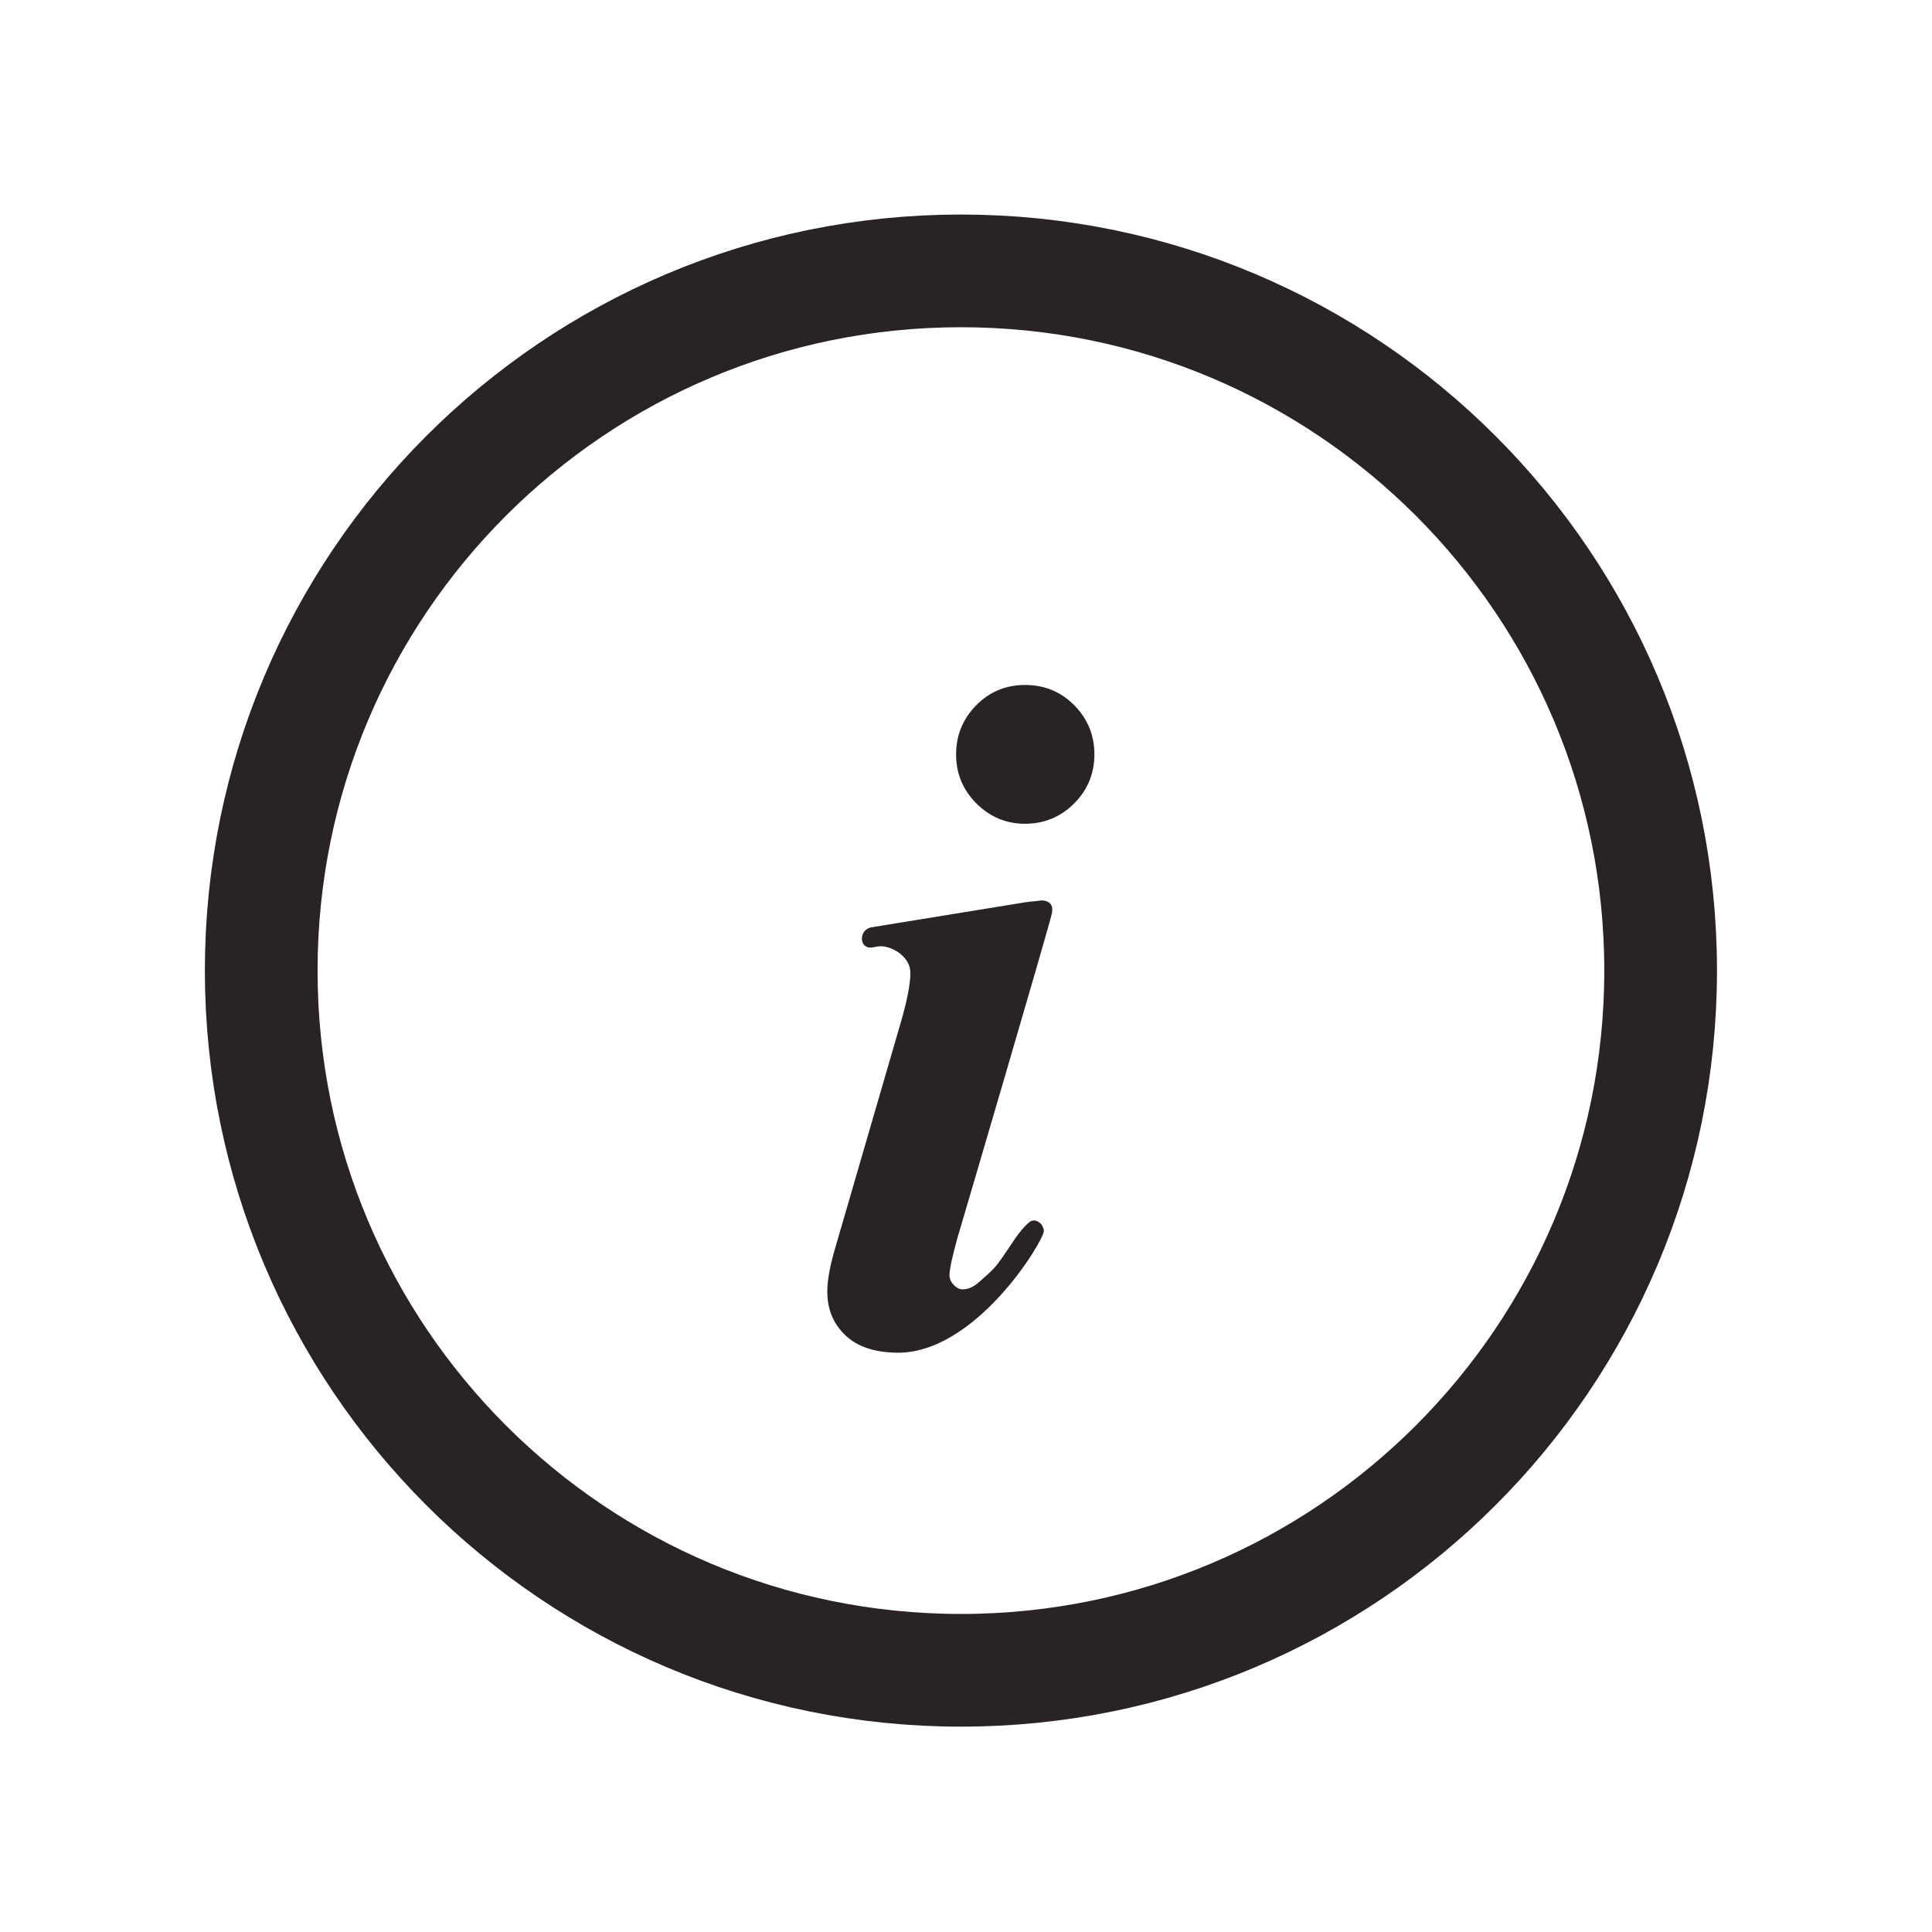 <svg width="120" height="120" viewBox="0 0 120 120" fill="none" xmlns="http://www.w3.org/2000/svg">
<path d="M59.685 103.745C83.687 103.745 103.145 84.287 103.145 60.285C103.145 36.282 83.687 16.825 59.685 16.825C35.683 16.825 16.225 36.282 16.225 60.285C16.225 84.287 35.683 103.745 59.685 103.745Z" stroke="#2A2324" stroke-width="7" stroke-miterlimit="10" stroke-linecap="round" stroke-linejoin="round"/>
<path d="M63.665 51.165C64.855 51.165 65.875 50.745 66.715 49.905C67.555 49.065 67.975 48.045 67.975 46.855C67.975 45.665 67.555 44.645 66.725 43.805C65.895 42.965 64.875 42.545 63.665 42.545C62.475 42.545 61.465 42.965 60.635 43.805C59.805 44.645 59.385 45.665 59.385 46.855C59.385 48.045 59.805 49.065 60.645 49.905C61.495 50.745 62.495 51.165 63.665 51.165Z" fill="#2A2324"/>
<path d="M64.205 75.805C64.055 75.815 63.945 75.895 63.895 75.945C63.295 76.445 62.755 77.405 62.215 78.165C61.995 78.475 61.855 78.645 61.805 78.695C61.515 79.025 61.215 79.275 60.795 79.645C60.465 79.935 60.135 80.085 59.795 80.085C59.595 80.085 59.415 79.995 59.235 79.805C59.055 79.615 58.975 79.415 58.975 79.205C58.975 78.835 59.145 78.055 59.475 76.865C59.825 75.695 65.135 57.645 65.325 56.765C65.345 56.665 65.415 56.365 65.255 56.155C65.125 55.985 64.905 55.935 64.725 55.925C64.395 55.965 64.055 55.995 63.725 56.035L54.075 57.605C53.895 57.655 53.795 57.745 53.745 57.785C53.535 57.995 53.465 58.365 53.615 58.615C53.675 58.715 53.755 58.765 53.775 58.775C54.005 58.925 54.275 58.825 54.465 58.795C55.235 58.655 55.945 59.255 55.985 59.295C56.355 59.625 56.545 60.005 56.545 60.435C56.545 61.115 56.345 62.135 55.955 63.485L51.885 77.485C51.555 78.595 51.385 79.515 51.385 80.235C51.385 81.325 51.765 82.235 52.515 82.945C53.555 83.935 55.045 83.995 55.545 84.015C60.545 84.235 64.855 77.025 64.835 76.455C64.835 76.365 64.795 76.275 64.795 76.275C64.725 76.015 64.455 75.795 64.205 75.805Z" fill="#2A2324"/>
</svg>
